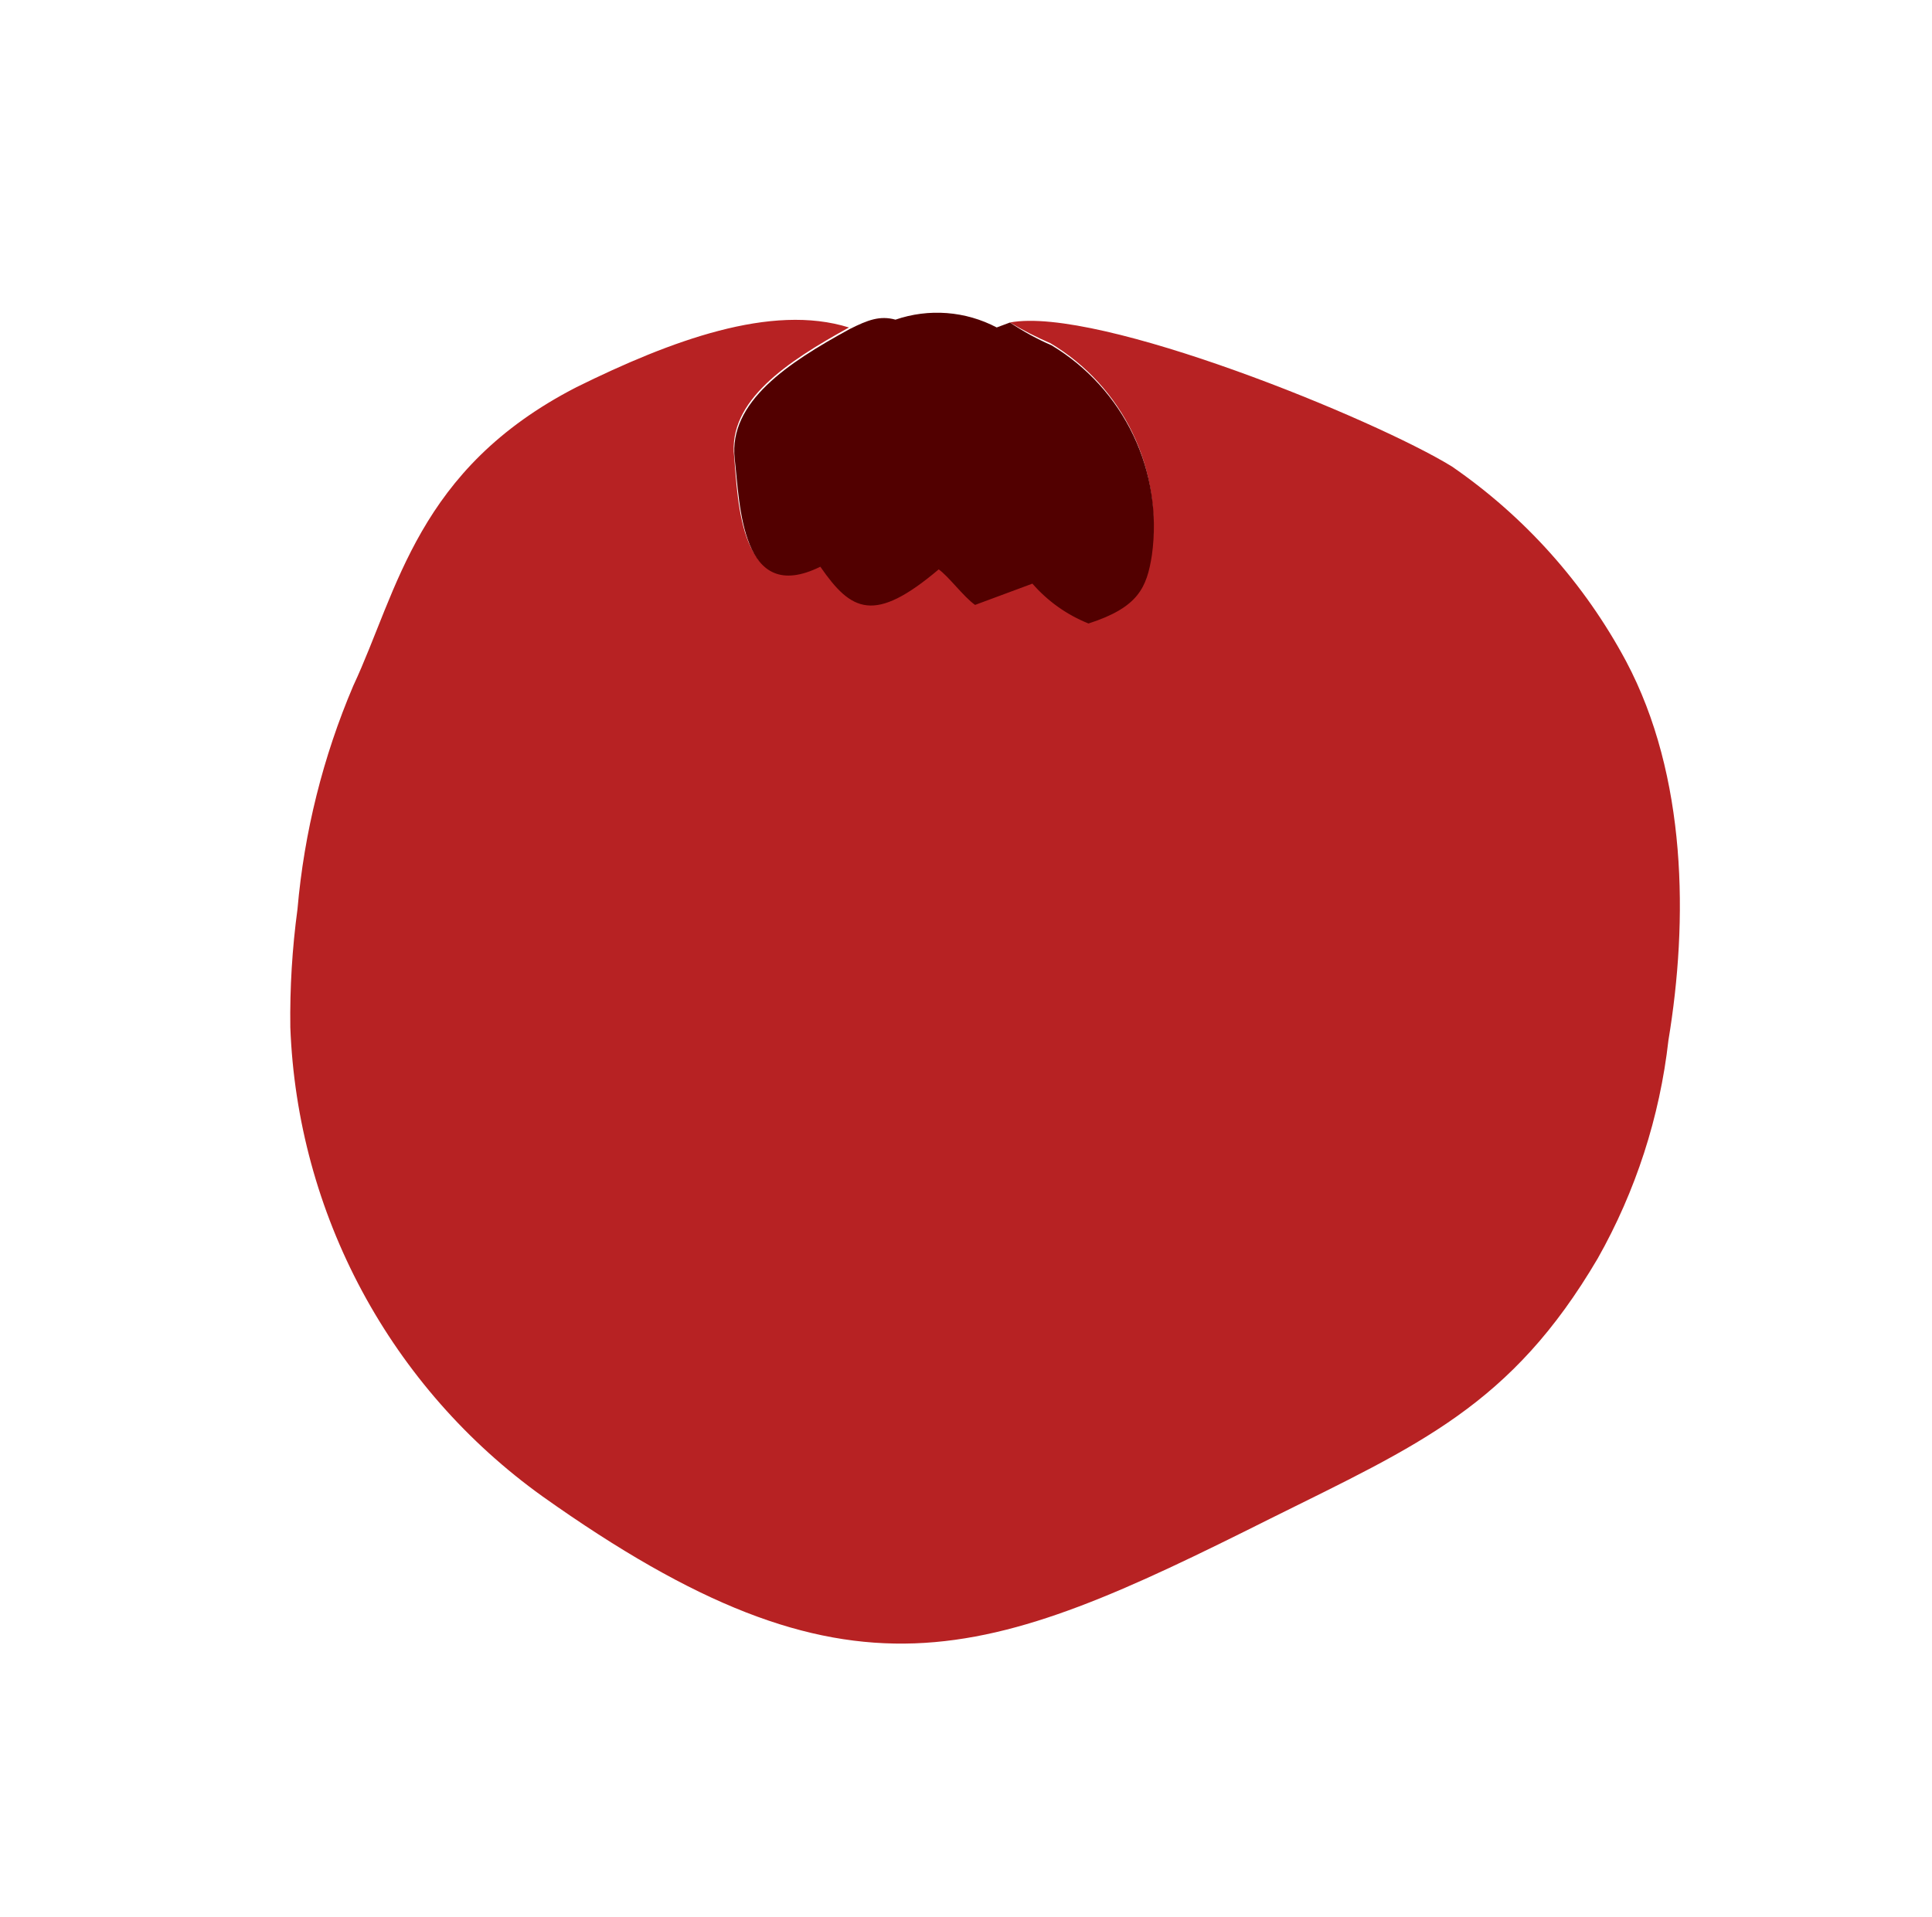 <svg width="133" height="132" viewBox="0 0 133 132" fill="none" xmlns="http://www.w3.org/2000/svg">
<path fill-rule="evenodd" clip-rule="evenodd" d="M69.526 22.204C70.424 22.741 71.355 23.219 72.316 23.634C74.767 25.096 76.734 27.248 77.97 29.821C79.206 32.394 79.655 35.275 79.263 38.102C78.913 40.352 78.327 41.708 74.896 42.814C73.41 42.218 72.087 41.278 71.035 40.071L67.088 41.536C66.297 40.974 65.308 39.544 64.586 39.089C60.143 42.846 58.571 41.991 56.436 38.904C50.967 41.613 50.81 34.557 50.541 31.46C50.091 27.596 54.187 24.9 58.443 22.549C53.098 20.872 46.18 23.451 39.691 26.654C28.706 32.299 27.398 40.638 24.317 47.223C22.235 52.113 20.94 57.302 20.479 62.596C20.115 65.292 19.95 68.01 19.986 70.73C20.226 77.079 21.914 83.288 24.92 88.885C27.927 94.482 32.173 99.317 37.335 103.021C58.569 118.113 67.761 114.419 87.427 104.571C97.673 99.476 104.029 96.788 109.99 86.643C112.605 82.013 114.259 76.905 114.856 71.622C116.218 63.409 116.148 53.452 111.936 45.519C109.067 40.163 104.96 35.571 99.957 32.123C94.685 28.87 75.599 21.058 69.526 22.204Z" fill="#B72223"/>
<path fill-rule="evenodd" clip-rule="evenodd" d="M69.525 22.206L68.615 22.546C67.551 21.986 66.384 21.649 65.186 21.557C63.987 21.465 62.782 21.619 61.646 22.009C60.577 21.715 59.746 22.025 58.478 22.664C54.25 24.975 50.154 27.672 50.576 31.575C50.941 34.74 51.002 41.727 56.471 39.019C58.607 42.105 60.178 42.961 64.621 39.203C65.316 39.697 66.332 41.088 67.124 41.65L71.071 40.185C72.122 41.392 73.446 42.333 74.932 42.929C78.362 41.822 78.948 40.466 79.298 38.216C79.689 35.397 79.242 32.525 78.014 29.958C76.785 27.391 74.83 25.241 72.389 23.776C71.389 23.341 70.43 22.816 69.525 22.206Z" fill="#520000"/>
</svg>
